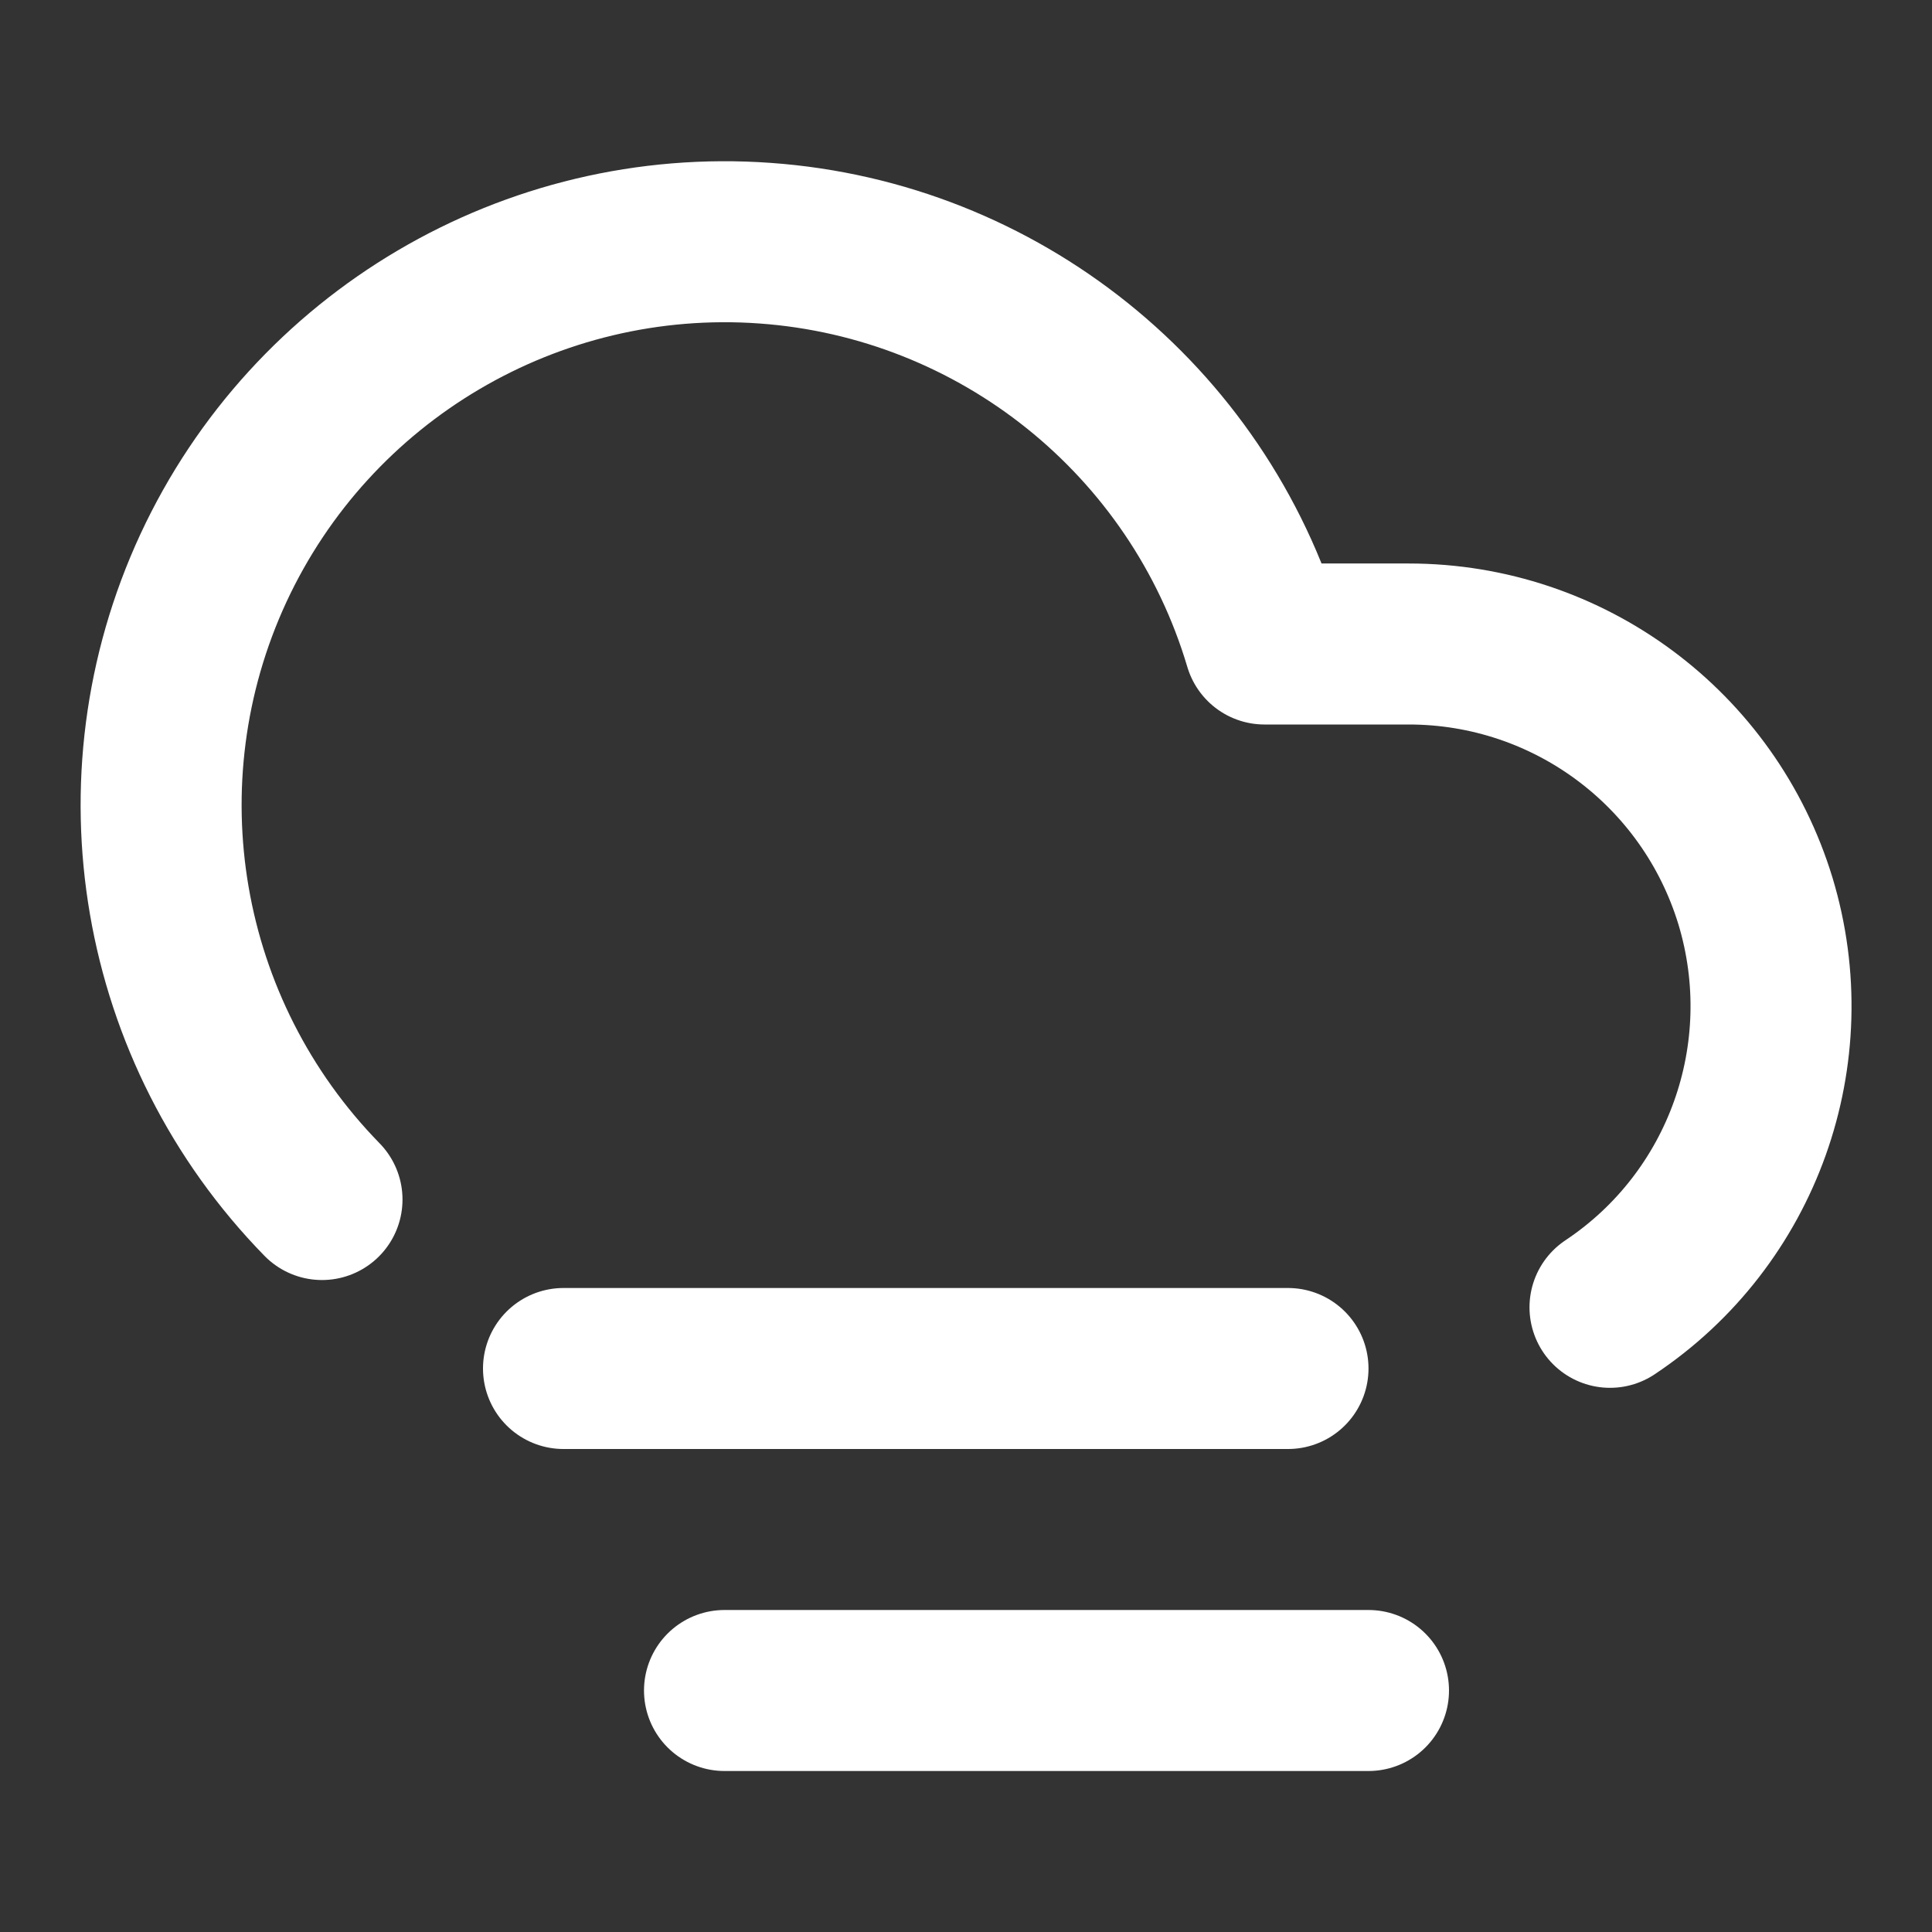<svg height="18" viewBox="0 0 18 18" width="18" xmlns="http://www.w3.org/2000/svg"><rect x="0" y="0" width="18" height="18" fill="#333333" stroke="none"/><path d="m4 14.901c-2.036-2.083-2.573-5.203-1.349-7.844 1.224-2.635 3.953-4.245 6.854-4.036 2.901.208 5.375 2.193 6.203 4.979h1.792c1.984 0 3.729 1.297 4.307 3.193.573 1.896-.156 3.948-1.807 5.047m-4 .76h-9m10 4h-8" fill="none" stroke="#fff" stroke-linecap="round" stroke-linejoin="round" stroke-width="2" transform="scale(.75)"/></svg>